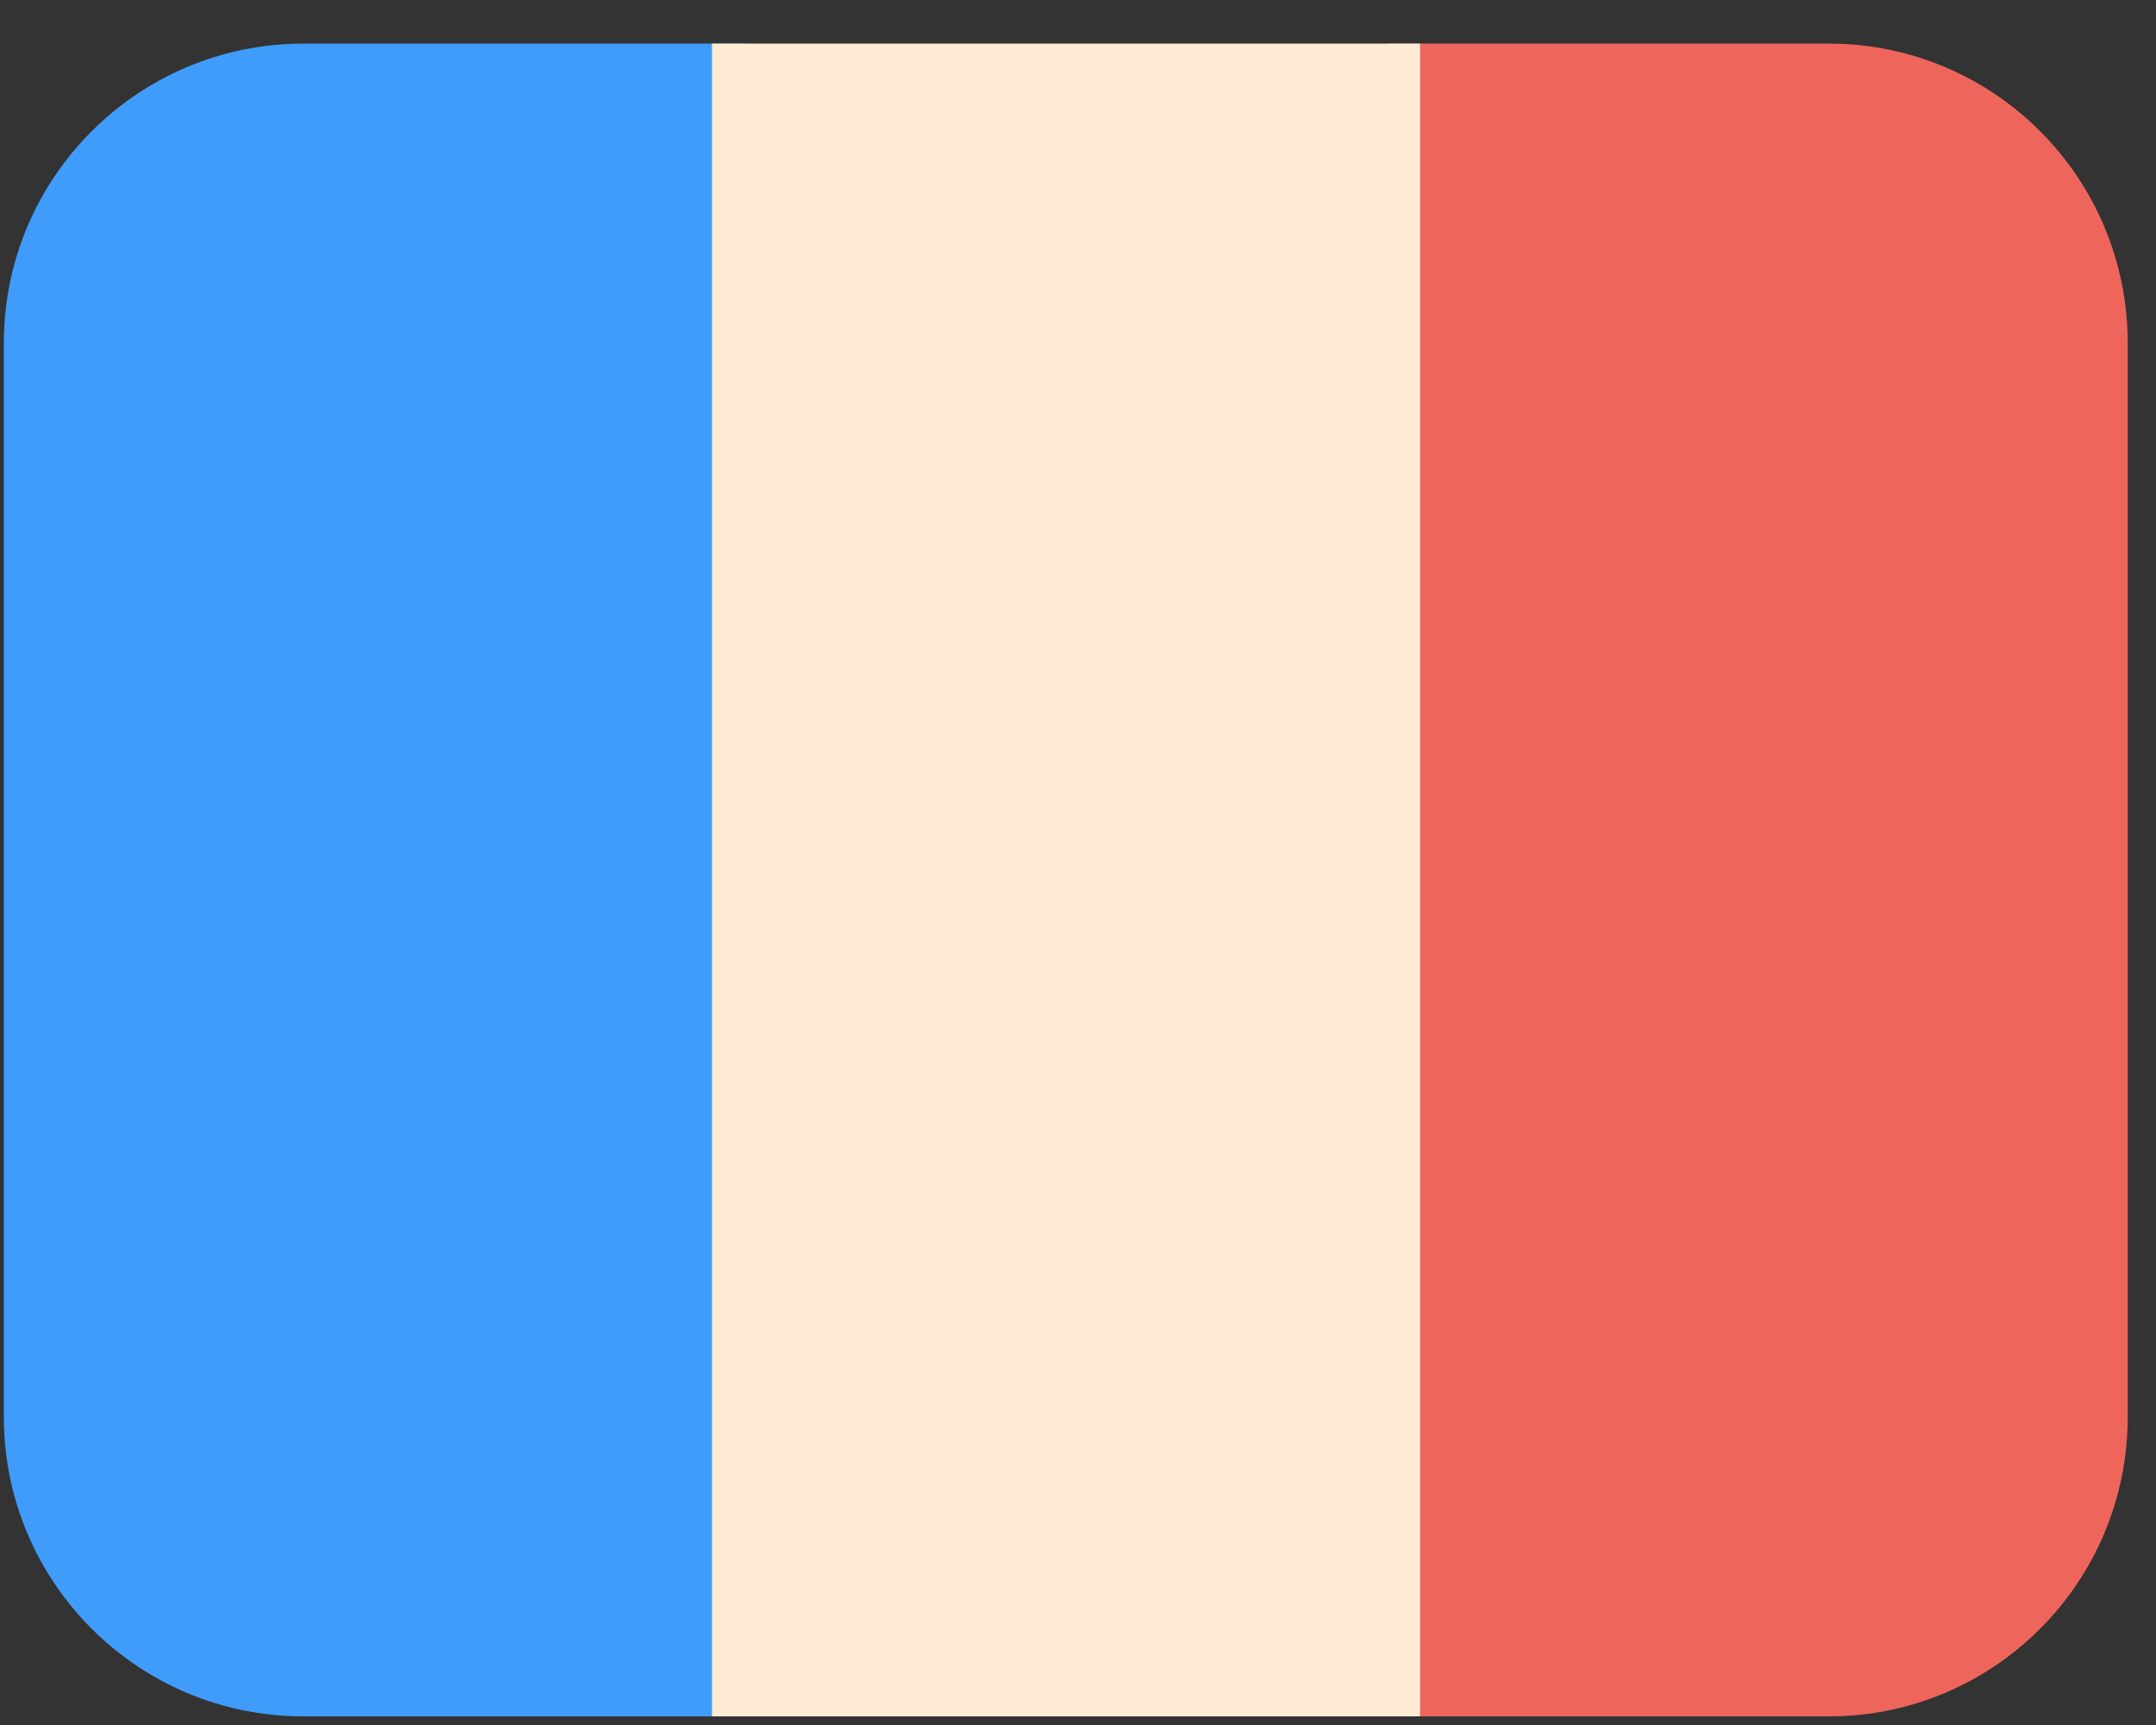 <svg width="45" height="36" viewBox="0 0 45 36" fill="none" xmlns="http://www.w3.org/2000/svg">
  <rect x="0" y="0" width="45" height="36" fill="#333333" stroke="none"/>
  <path
    d="M6.33 0.91C2.88 0.91 0.08 3.71 0.08 7.16V29.57C0.08 33.02 2.88 35.82 6.33 35.82H15.55V0.91H6.33Z"
    fill="#3F9CFB" />
  <path
    d="M38.17 0.91H28.94V35.82H38.17C41.62 35.82 44.41 33.02 44.41 29.57V7.16C44.41 3.71 41.62 0.91 38.17 0.91Z"
    fill="#EE655C" />
  <path d="M29.64 0.91H14.86V35.82H29.64V0.91Z" fill="#FFEAD3" />
</svg>